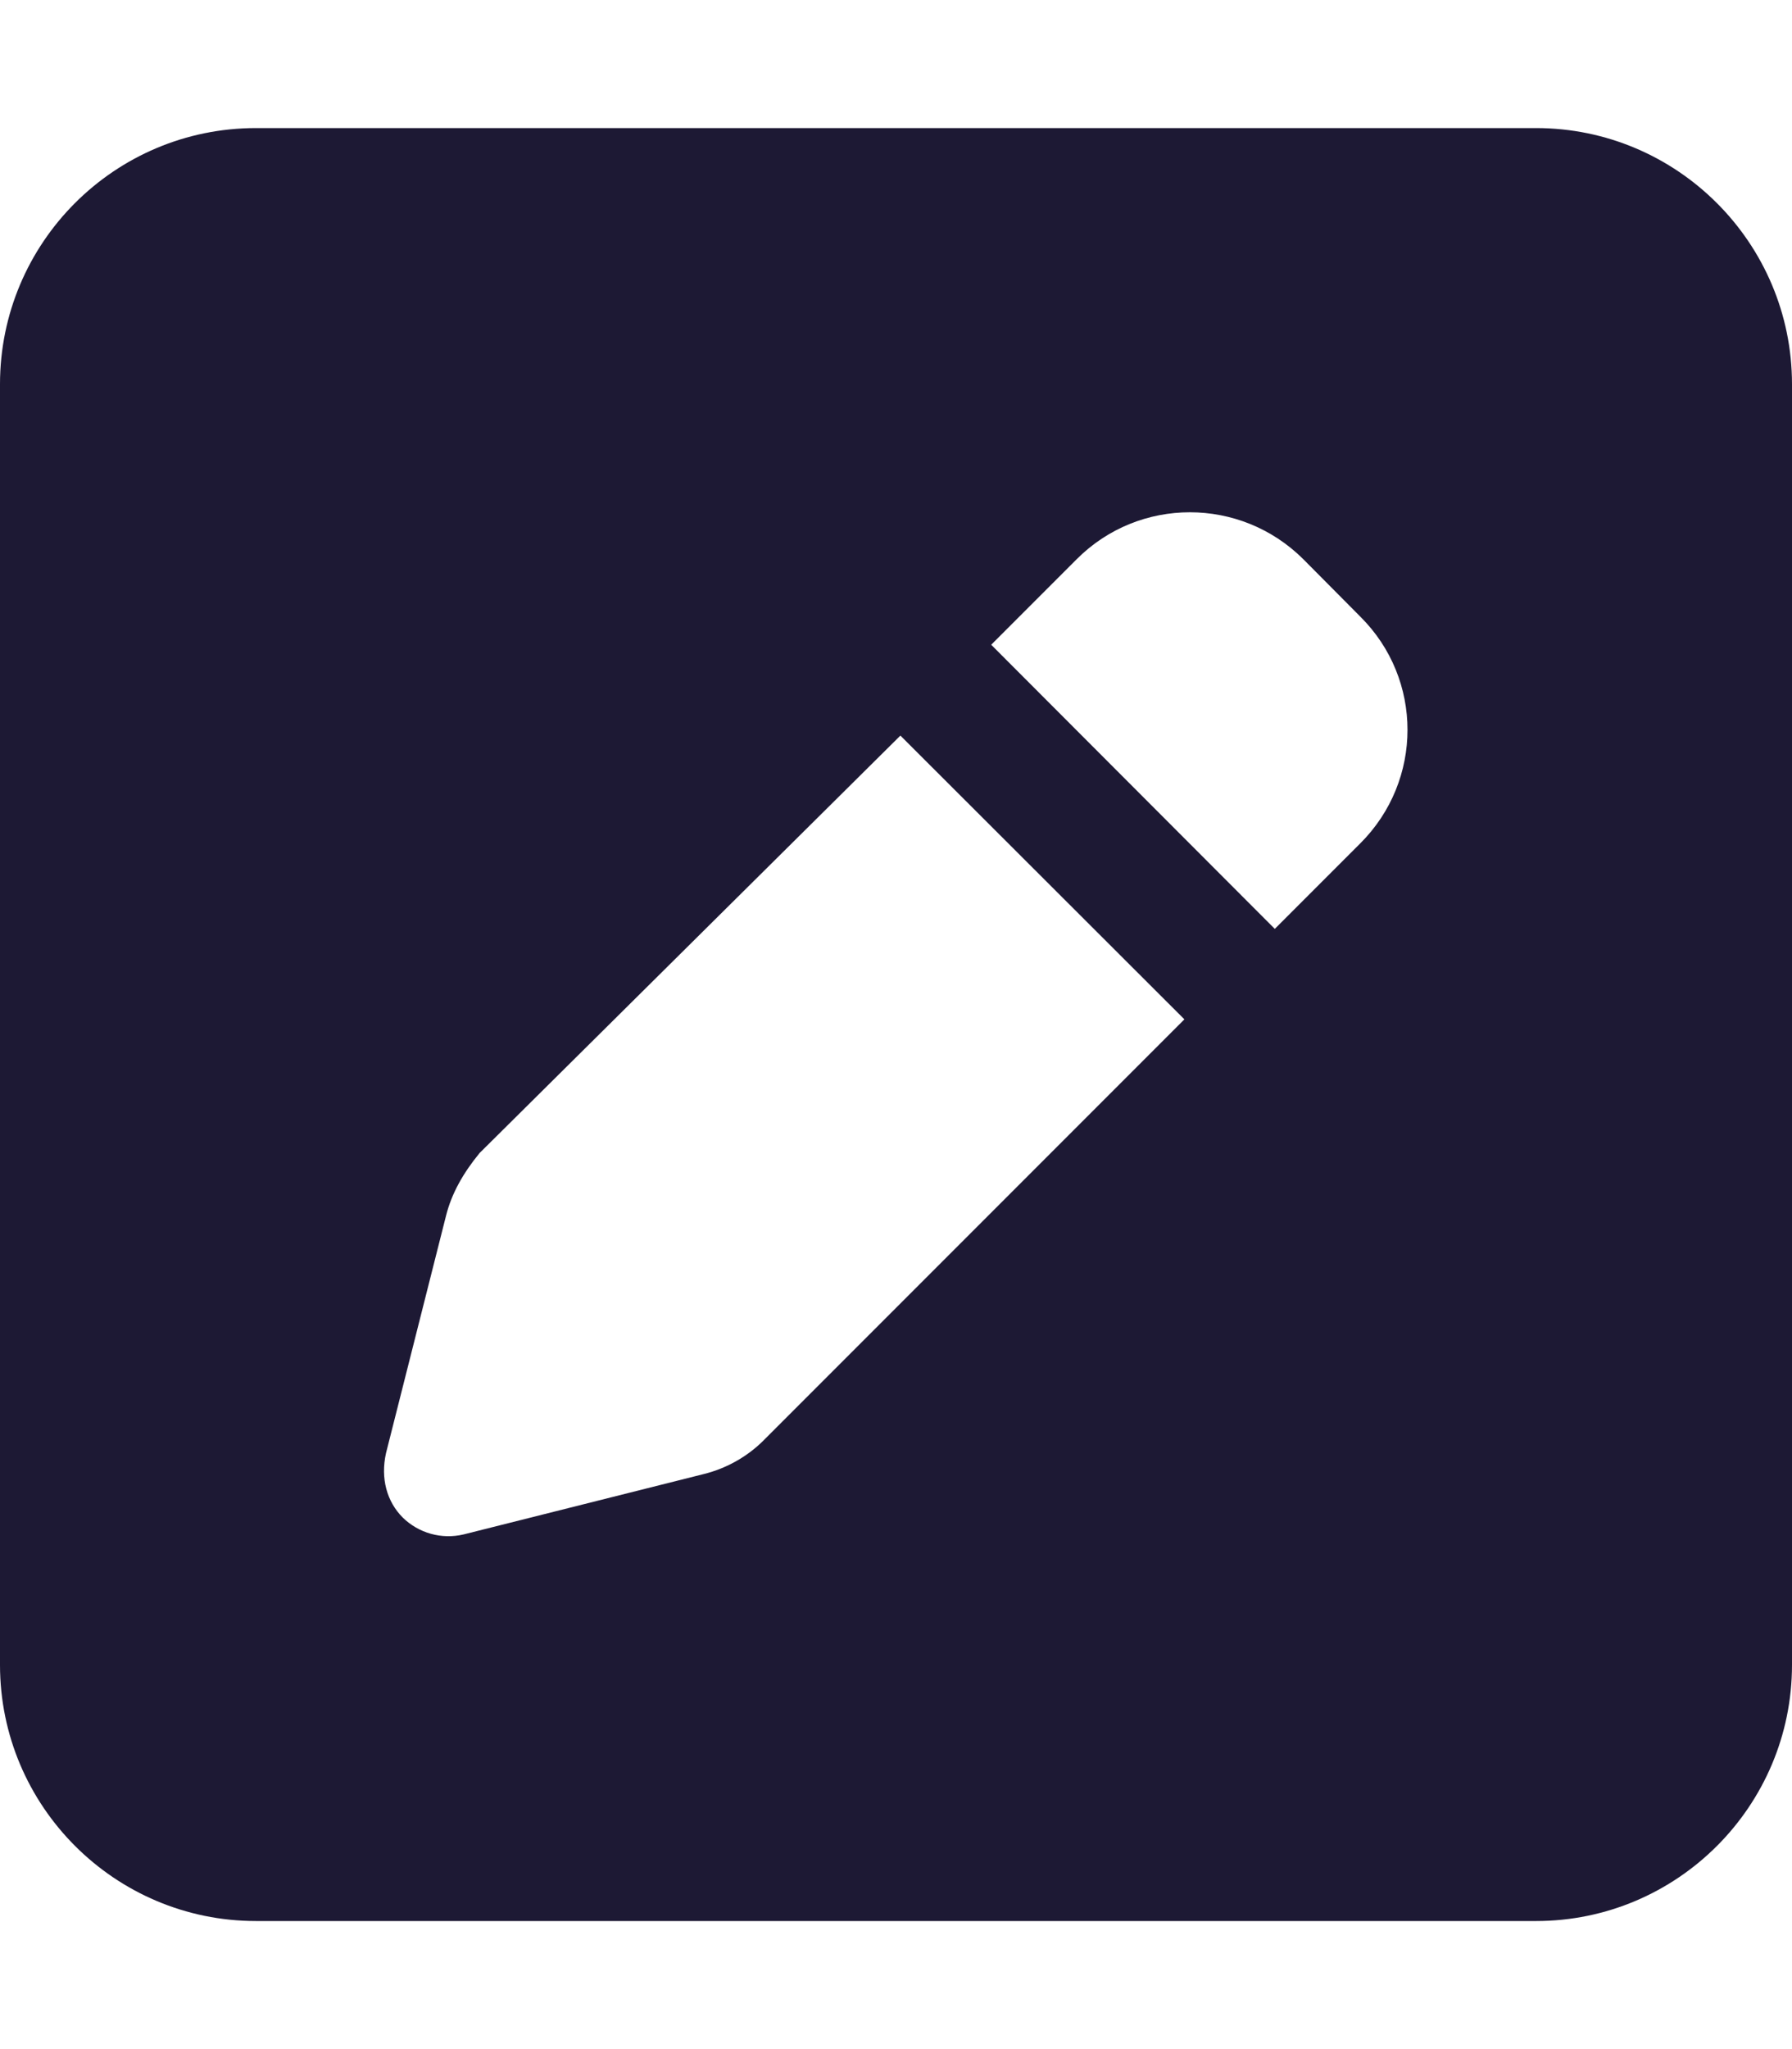 <?xml version="1.0" encoding="utf-8"?>
<!-- Generator: Adobe Illustrator 26.3.1, SVG Export Plug-In . SVG Version: 6.00 Build 0)  -->
<svg version="1.1" id="Layer_1" xmlns="http://www.w3.org/2000/svg" xmlns:xlink="http://www.w3.org/1999/xlink" x="0px" y="0px"
	 viewBox="0 0 448 512" style="enable-background:new 0 0 448 512;" xml:space="preserve">
<style type="text/css">
	.st0{fill:#1D1934;}
</style>
<path class="st0" d="M384,32c35.3,0,64,28.7,64,64v320c0,35.3-28.7,64-64,64H64c-35.3,0-64-28.7-64-64V96c0-35.3,28.6-64,64-64H384z
	 M325.8,139.7c-15.7-15.6-41-15.6-56.6,0l-21.4,21.4l70.9,71l21.4-21.4c15.7-15.7,15.7-41,0-56.6L325.8,139.7z M111.5,303.8
	l-15,59.3c-1.4,6.3,0.2,12.1,4.2,16.1c4,3.9,9.7,5.5,15.2,4.2l60.1-15.1c5.6-1.4,10.8-4.3,14.9-8.4l105.2-105.2l-71-70.9
	L119.9,288.1C115.8,293.1,112.9,298.2,111.5,303.8z"/>
</svg>
